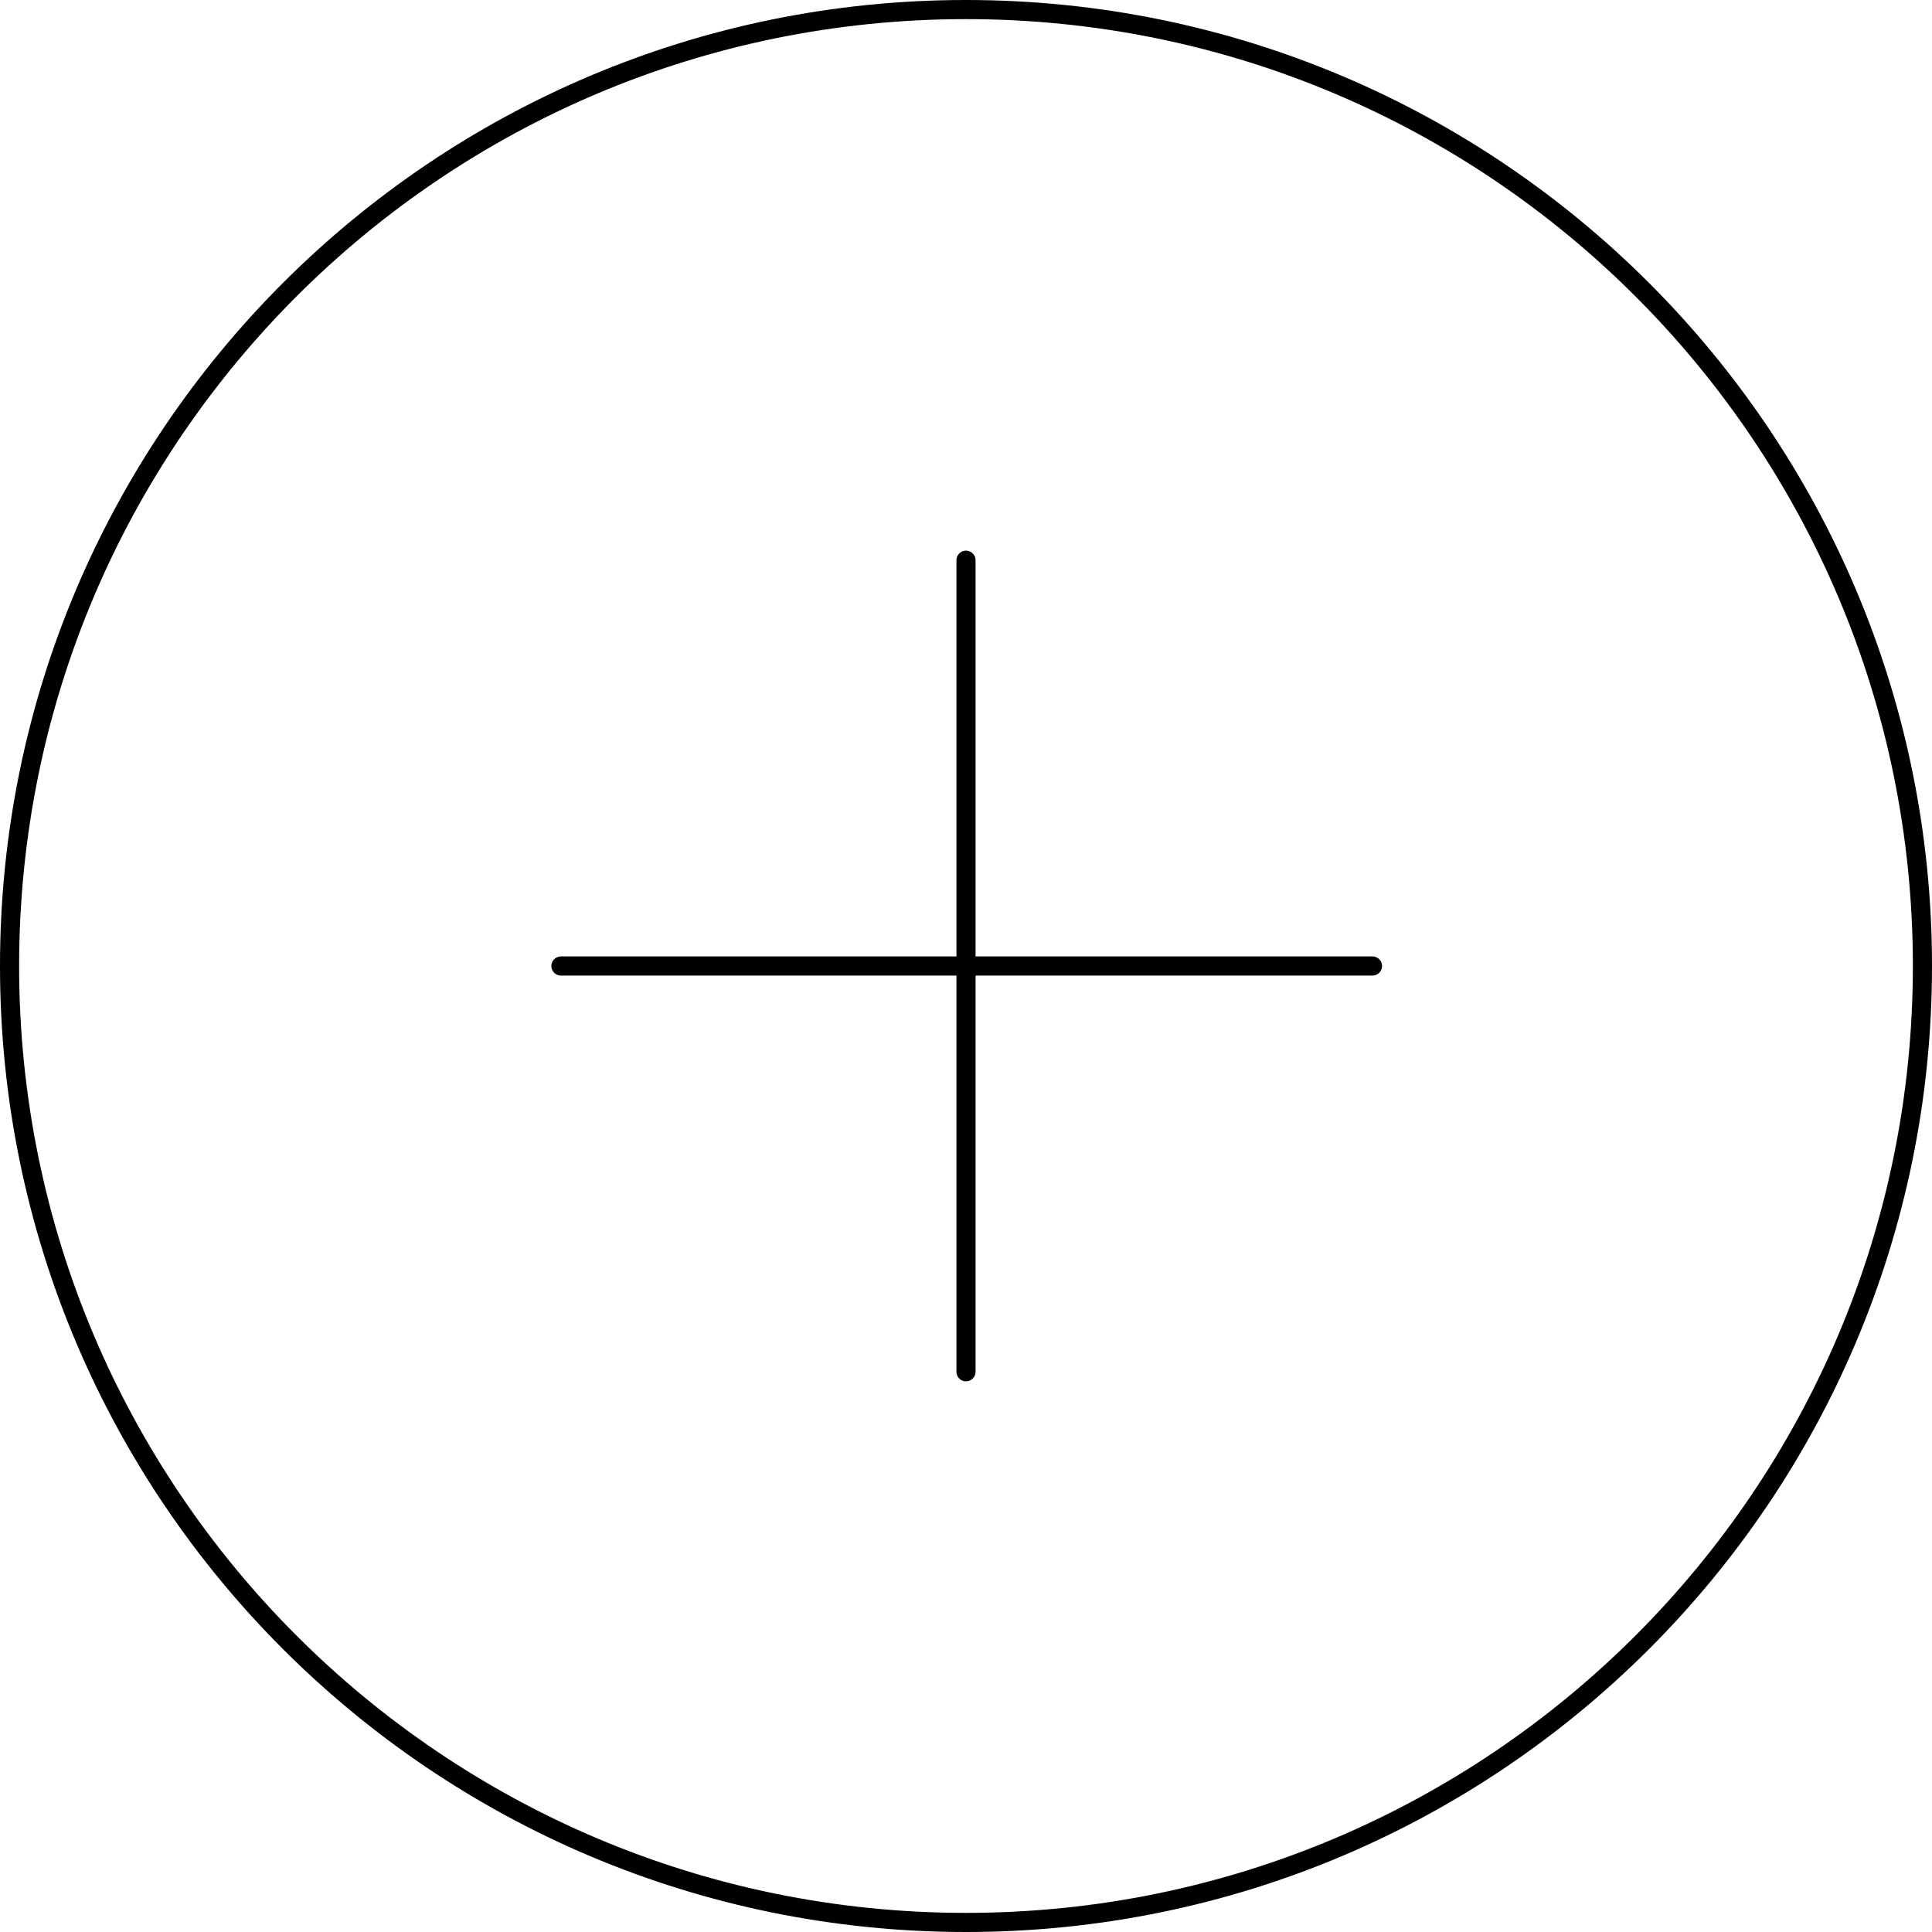 <svg width="202" height="202" viewBox="0 0 202 202" fill="none" xmlns="http://www.w3.org/2000/svg">
<path d="M201 101C201 156.228 156.228 201 101 201C45.772 201 1 156.228 1 101C1 45.772 45.772 1 101 1C156.228 1 201 45.772 201 101Z" stroke="black" stroke-width="2"/>
<path d="M101 58.573V143.426" stroke="black" stroke-width="2" stroke-linecap="round"/>
<path d="M143.5 101H58.648" stroke="black" stroke-width="2" stroke-linecap="round"/>
</svg>
